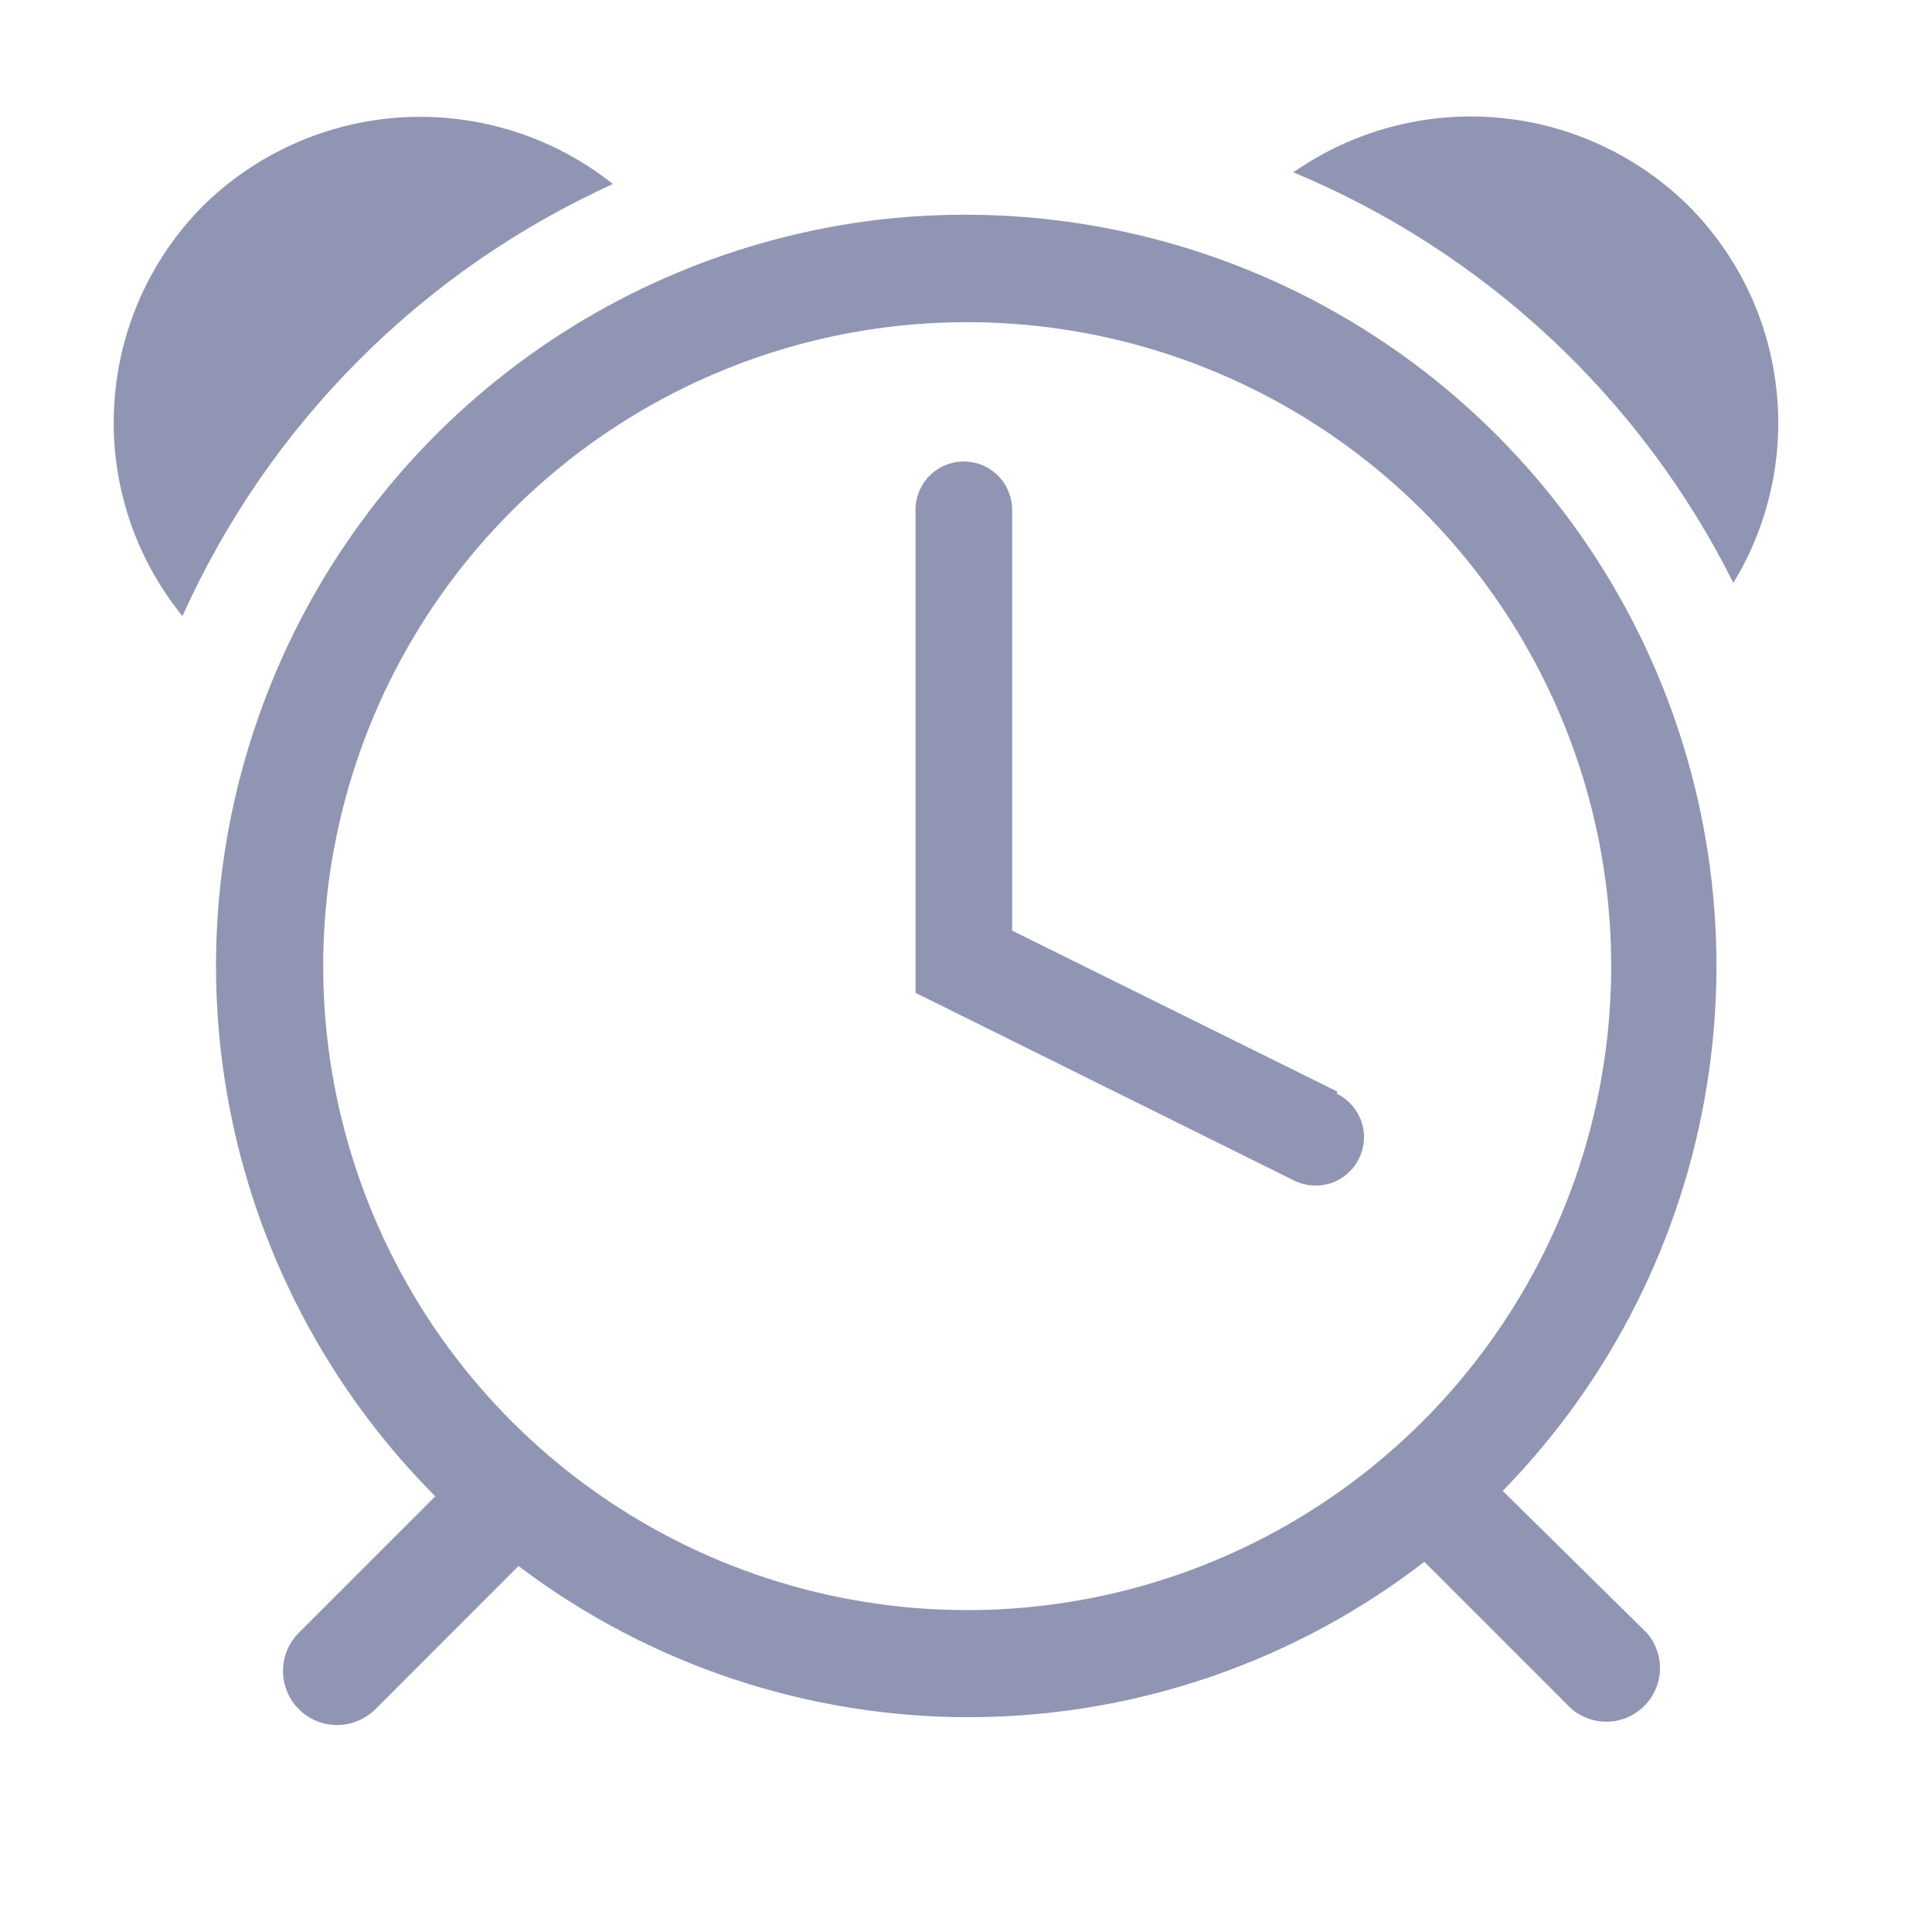 <svg width="16" height="16" viewBox="0 0 16 16" fill="none" xmlns="http://www.w3.org/2000/svg">
<path d="M13.986 1.707C13.559 1.285 12.998 1.025 12.399 0.974C11.801 0.923 11.204 1.083 10.711 1.427C12.294 2.086 13.588 3.293 14.355 4.827C14.652 4.34 14.776 3.769 14.709 3.203C14.643 2.638 14.388 2.111 13.986 1.707Z" fill="#8F95B2"/>
<path d="M5.076 1.524C4.585 1.134 3.969 0.938 3.343 0.971C2.718 1.005 2.126 1.266 1.68 1.706C1.238 2.152 0.976 2.745 0.945 3.372C0.913 3.999 1.115 4.615 1.511 5.102C2.224 3.515 3.492 2.243 5.076 1.524Z" fill="#8F95B2"/>
<path d="M7.289 1.818C6.129 1.954 5.03 2.413 4.119 3.144C3.207 3.875 2.52 4.848 2.136 5.951C1.751 7.054 1.685 8.243 1.945 9.382C2.205 10.521 2.78 11.564 3.605 12.392L2.472 13.525C2.43 13.567 2.398 13.617 2.376 13.671C2.354 13.726 2.343 13.784 2.344 13.843C2.344 13.902 2.357 13.96 2.38 14.014C2.403 14.068 2.436 14.117 2.478 14.158C2.52 14.199 2.57 14.232 2.625 14.254C2.679 14.276 2.737 14.287 2.796 14.286C2.855 14.285 2.913 14.273 2.967 14.25C3.021 14.227 3.07 14.194 3.112 14.152L4.294 12.969C5.375 13.787 6.695 14.227 8.051 14.221C9.407 14.214 10.723 13.762 11.796 12.934L13.014 14.152C13.099 14.224 13.208 14.262 13.32 14.258C13.432 14.254 13.538 14.207 13.617 14.128C13.696 14.049 13.743 13.943 13.747 13.831C13.751 13.719 13.713 13.61 13.64 13.525L12.445 12.347C13.342 11.428 13.933 10.254 14.136 8.986C14.34 7.718 14.146 6.418 13.581 5.264C13.016 4.111 12.108 3.16 10.982 2.543C9.855 1.926 8.565 1.673 7.289 1.818ZM8.703 13.289C7.598 13.434 6.476 13.229 5.494 12.704C4.511 12.178 3.718 11.358 3.226 10.358C2.734 9.359 2.566 8.231 2.748 7.131C2.93 6.032 3.451 5.018 4.239 4.23C5.027 3.442 6.041 2.921 7.14 2.739C8.24 2.558 9.368 2.725 10.367 3.217C11.367 3.709 12.187 4.502 12.712 5.485C13.238 6.467 13.443 7.589 13.298 8.694C13.146 9.859 12.612 10.941 11.781 11.772C10.95 12.603 9.868 13.137 8.703 13.289Z" fill="#8F95B2"/>
<path d="M11.075 9.04L8.382 7.707V4.222C8.382 4.116 8.34 4.014 8.265 3.939C8.19 3.864 8.088 3.822 7.982 3.822C7.876 3.822 7.774 3.864 7.699 3.939C7.624 4.014 7.582 4.116 7.582 4.222V8.222L10.72 9.778C10.815 9.824 10.925 9.831 11.026 9.797C11.126 9.762 11.209 9.689 11.255 9.593C11.302 9.498 11.309 9.388 11.274 9.287C11.239 9.187 11.166 9.104 11.071 9.058L11.075 9.04Z" fill="#8F95B2"/>
</svg>

